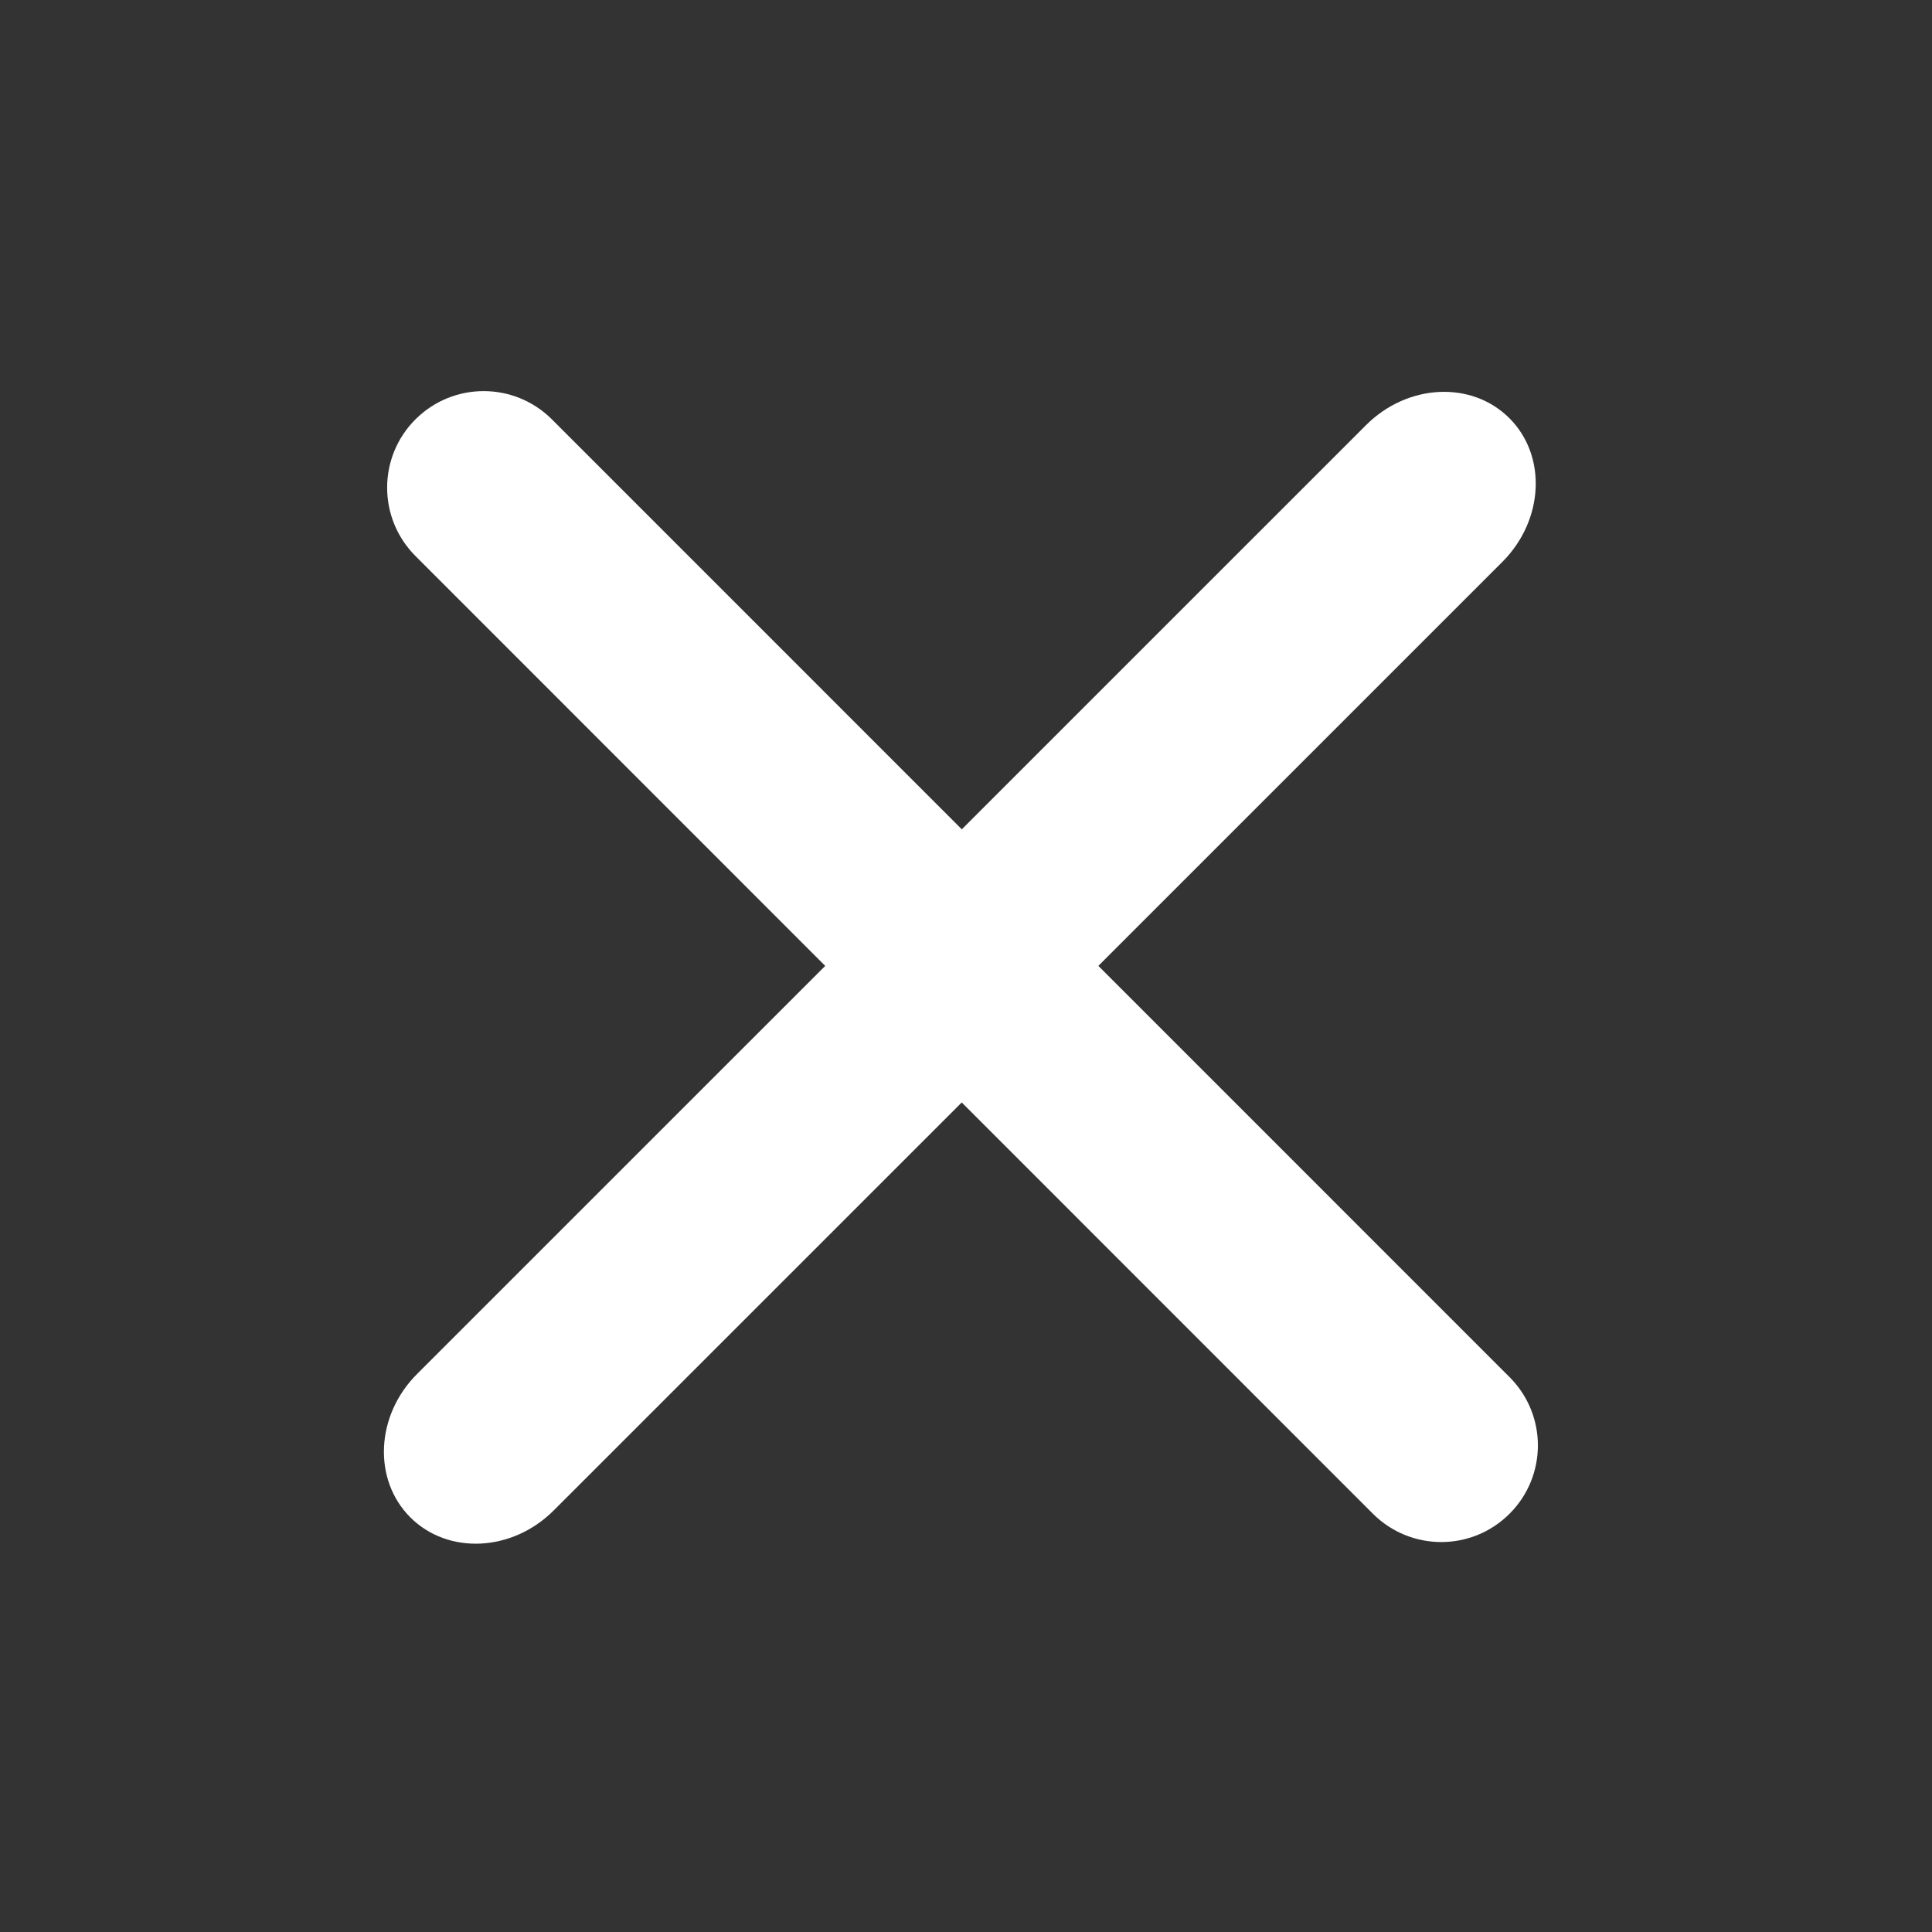 <?xml version="1.0" encoding="utf-8"?>
<!-- Generator: Adobe Illustrator 16.0.0, SVG Export Plug-In . SVG Version: 6.00 Build 0)  -->
<!DOCTYPE svg PUBLIC "-//W3C//DTD SVG 1.1//EN" "http://www.w3.org/Graphics/SVG/1.1/DTD/svg11.dtd">
<svg version="1.1" id="Layer_1" xmlns="http://www.w3.org/2000/svg" xmlns:xlink="http://www.w3.org/1999/xlink" x="0px" y="0px"
	 width="20px" height="20px" viewBox="0 0 20 20" enable-background="new 0 0 20 20" xml:space="preserve">
<rect x="0" y="0" width="20" height="20" fill="#333333" stroke="none"/>
<g>
	<path fill="#FFFFFF" d="M4.301,5.756C3.91,5.365,3.91,4.732,4.3,4.342c0.391-0.391,1.023-0.391,1.414,0l9.913,9.914
		c0.391,0.391,0.391,1.023,0,1.414s-1.023,0.391-1.415,0L4.301,5.756"/>
	<path fill="#FFFFFF" d="M14.141,4.401c0.43-0.43,1.094-0.462,1.484-0.072c0.391,0.391,0.357,1.055-0.07,1.485l-9.823,9.822
		c-0.429,0.429-1.094,0.462-1.485,0.071c-0.39-0.391-0.358-1.057,0.071-1.484L14.141,4.401"/>
</g>
</svg>

